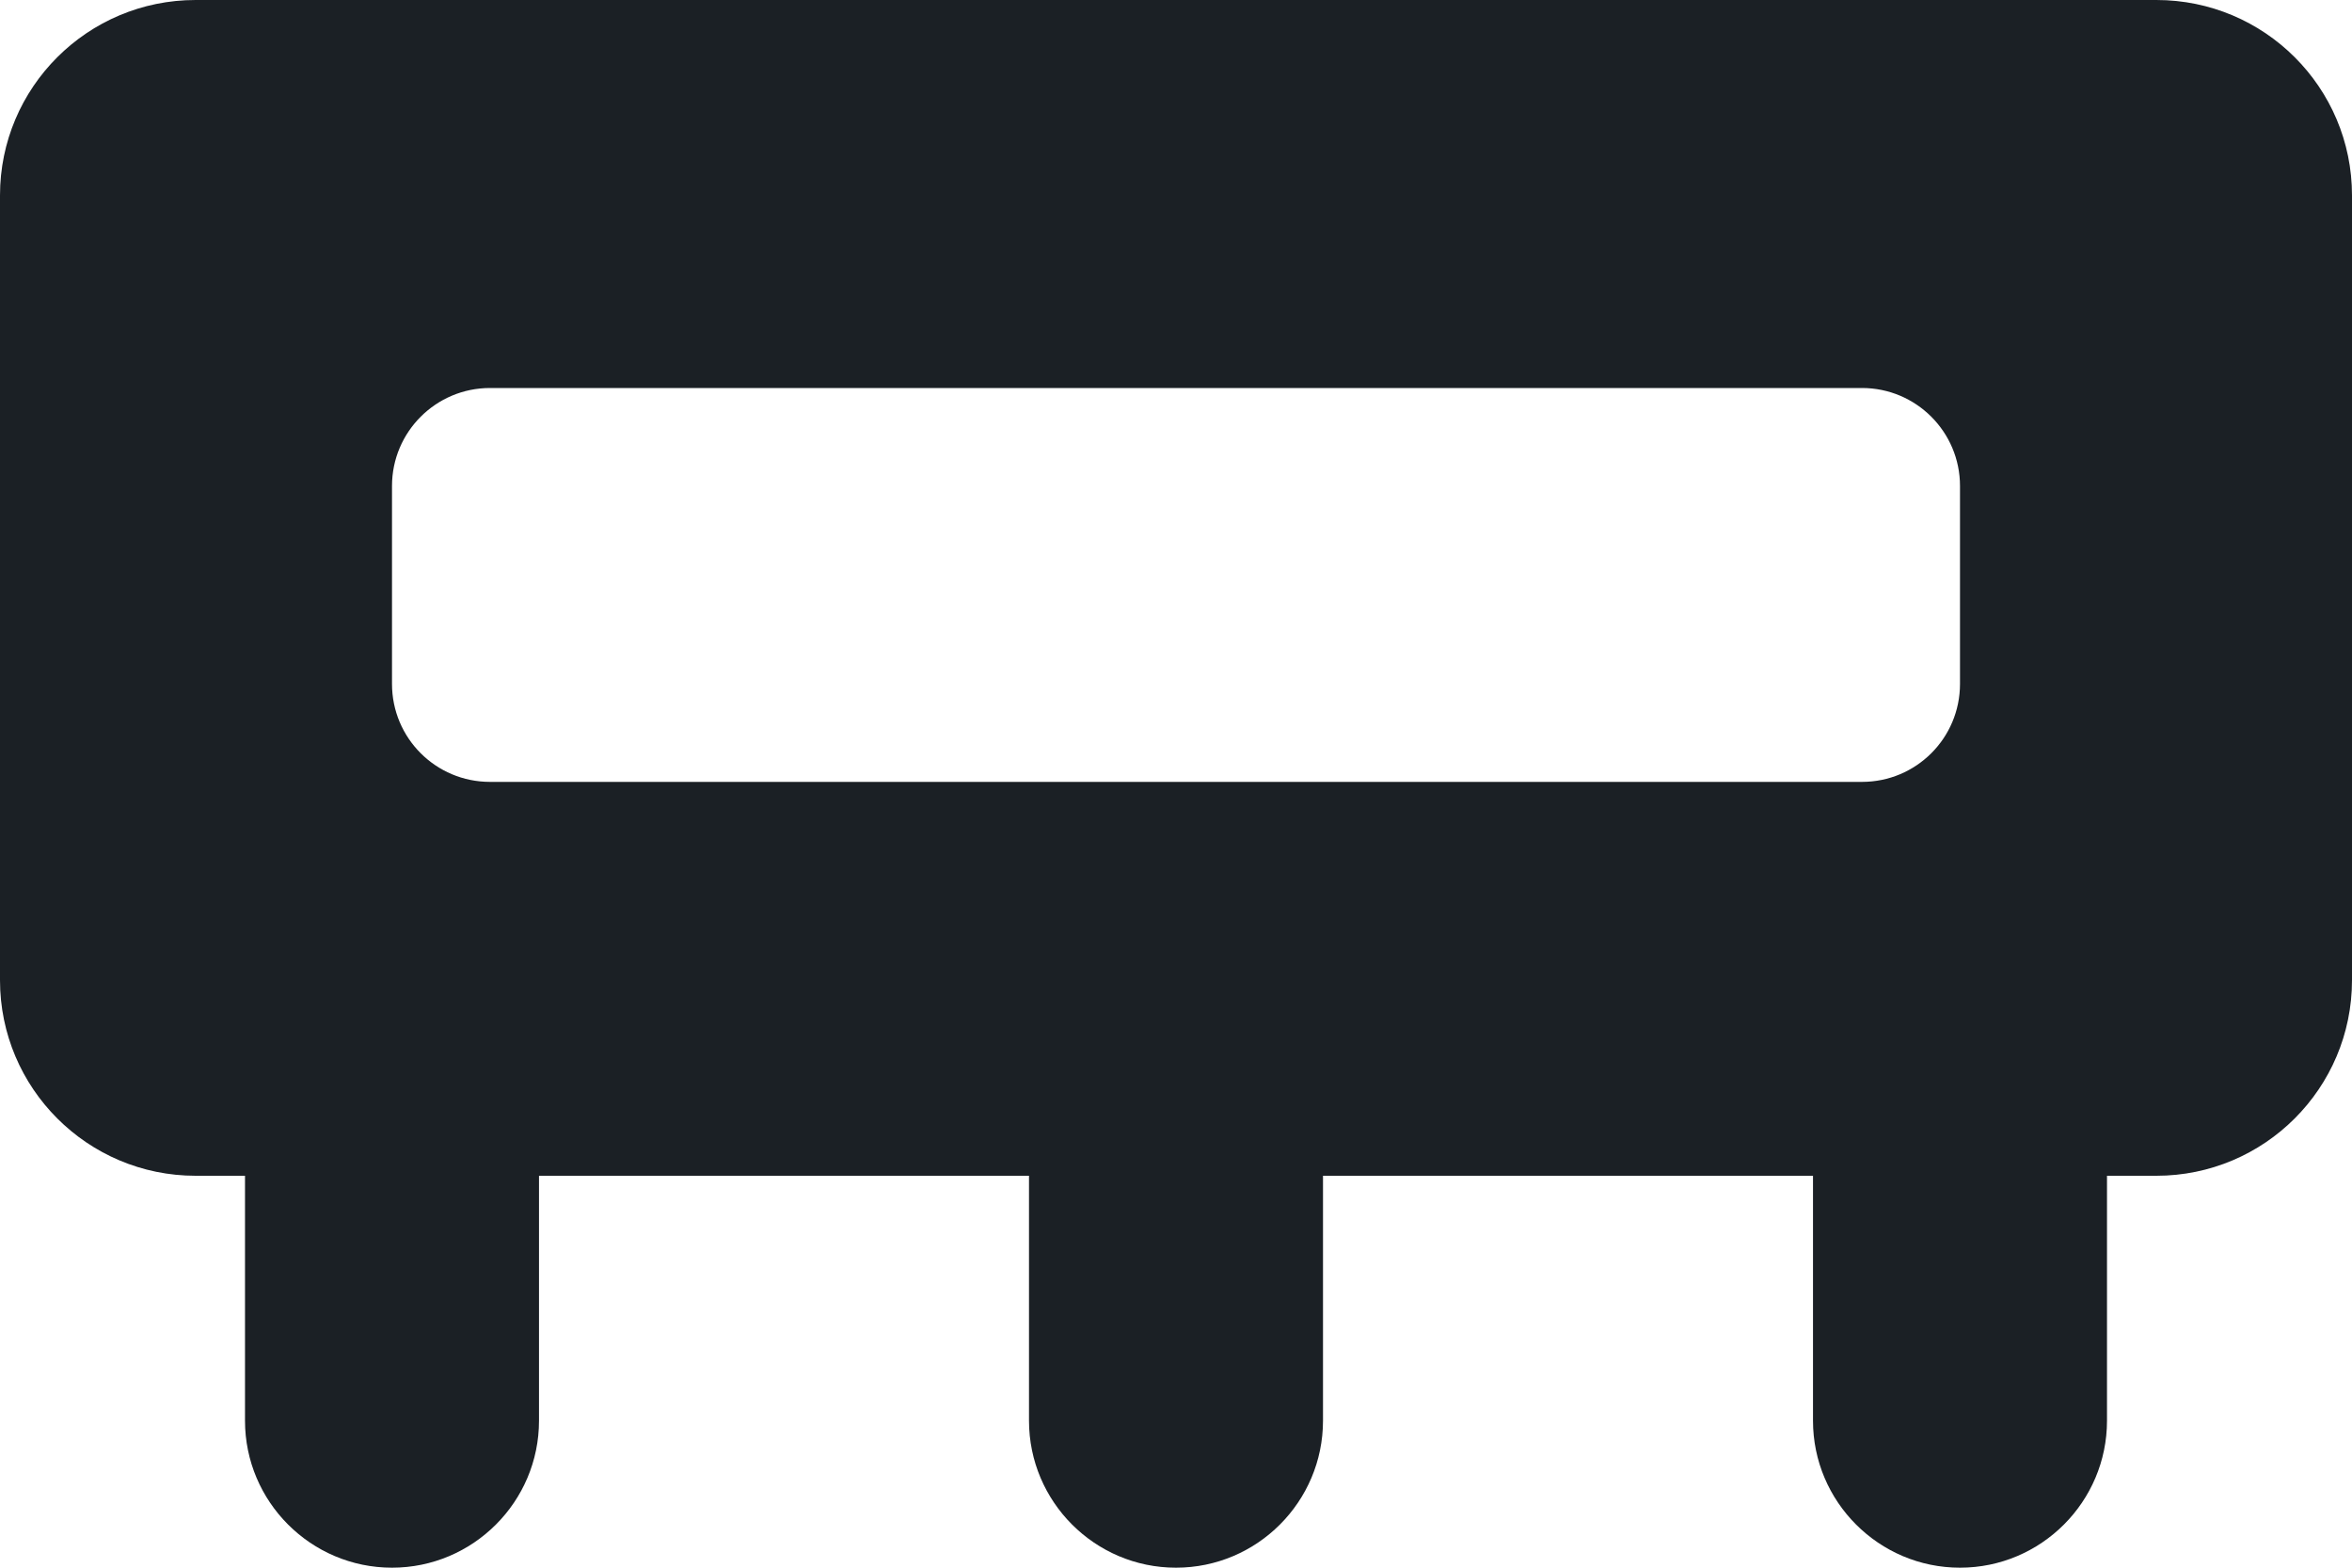 <?xml version="1.0" encoding="UTF-8"?>
<svg width="12px" height="8px" viewBox="0 0 12 8" version="1.1" xmlns="http://www.w3.org/2000/svg" xmlns:xlink="http://www.w3.org/1999/xlink">
    <!-- Generator: Sketch 53.2 (72643) - https://sketchapp.com -->
    <title>memory</title>
    <desc>Created with Sketch.</desc>
    <defs>
        <path d="M2,4.48 C2,4.204 2.224,3.98 2.5,3.98 L9.5,3.98 C9.776,3.98 10,4.204 10,4.48 L10,5.49 C10,5.767 9.776,5.99 9.5,5.99 L2.5,5.99 C2.224,5.99 2,5.767 2,5.49 L2,4.48 Z M11.002,2 L0.998,2 C0.447,2 0,2.446 0,2.997 L0,7.002 C0,7.553 0.447,8 0.998,8 L1.25,8 L1.25,9.25 C1.25,9.663 1.586,10 2,10 C2.414,10 2.75,9.663 2.75,9.25 L2.75,8 L5.25,8 L5.25,9.25 C5.25,9.663 5.586,10 6,10 C6.414,10 6.75,9.663 6.75,9.25 L6.75,8 L9.25,8 L9.25,9.25 C9.25,9.663 9.586,10 10,10 C10.414,10 10.75,9.663 10.75,9.25 L10.75,8 L11.002,8 C11.553,8 12,7.553 12,7.002 L12,2.997 C12,2.446 11.553,2 11.002,2 L11.002,2 Z" id="path-1"></path>
    </defs>
    <g id="Symbols" stroke="none" stroke-width="1" fill="none" fill-rule="evenodd">
        <g id="Standard-/-Memory" transform="translate(0, -2)">
            <mask id="mask-2" fill="white">
                <use xlink:href="#path-1"></use>
            </mask>
            <use id="memory" fill="#1B2025" xlink:href="#path-1"></use>
        </g>
    </g>
</svg>